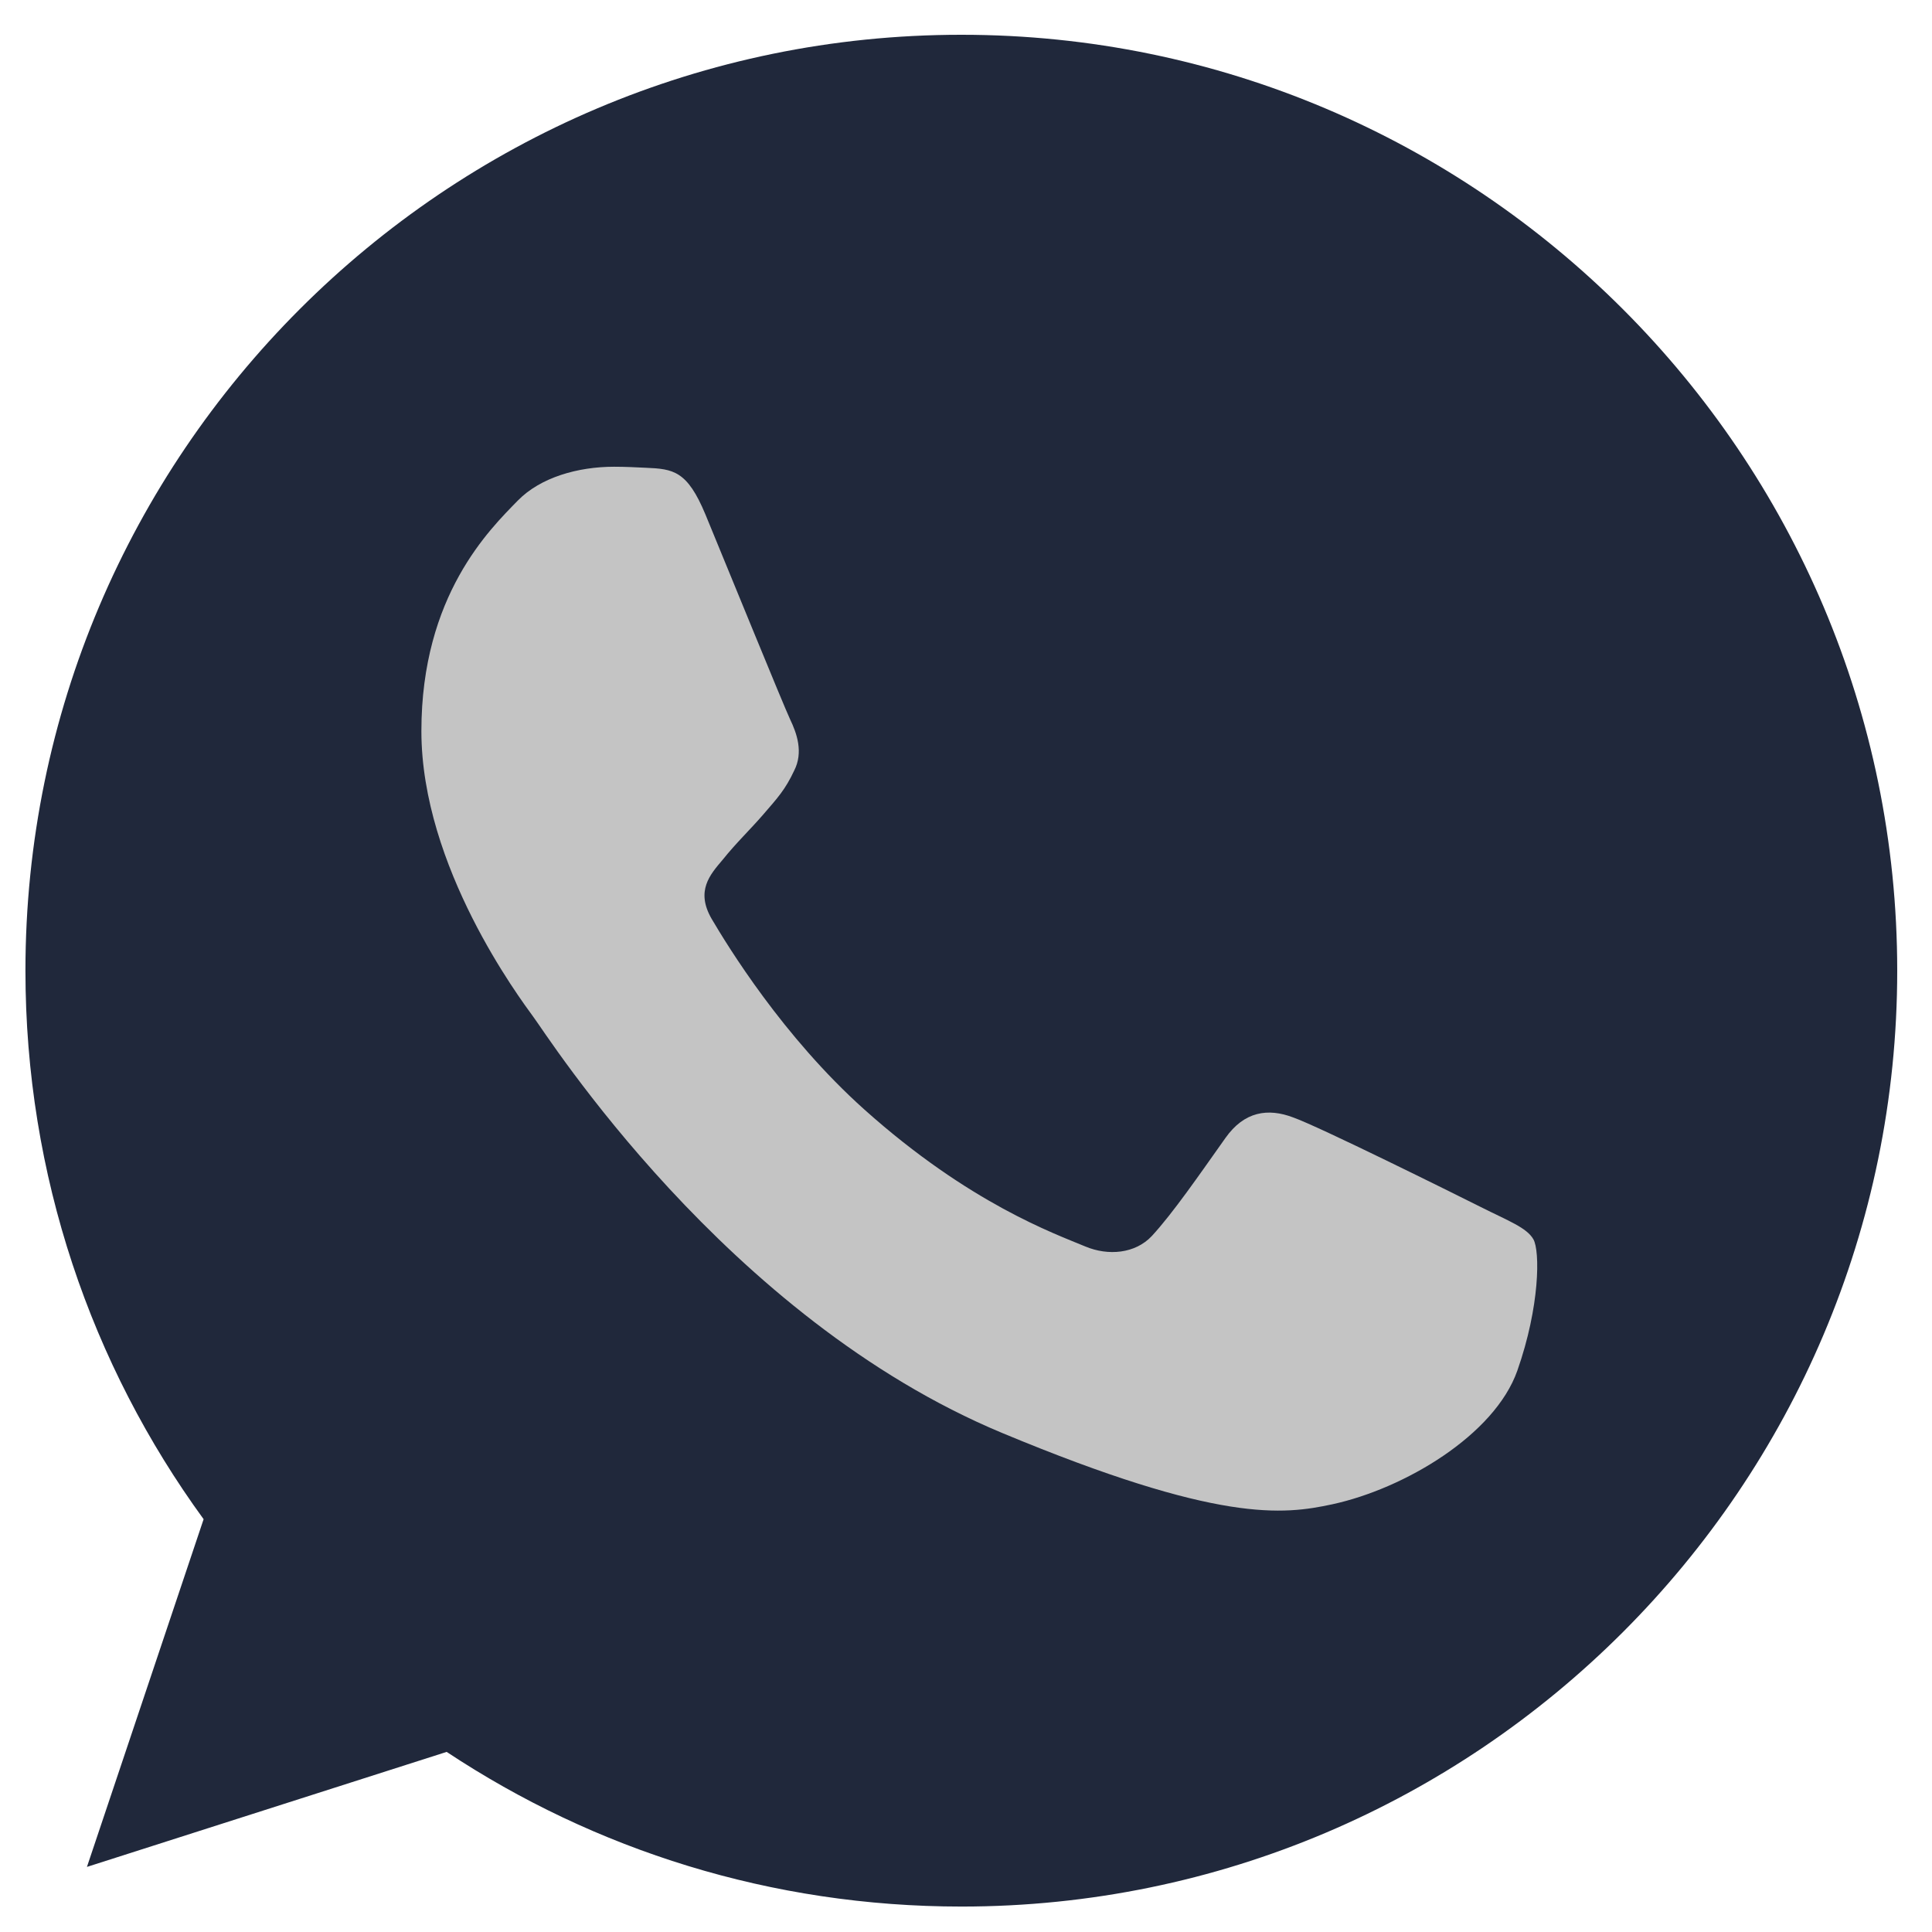 <svg width="36" height="36" viewBox="0 0 36 36" fill="none" xmlns="http://www.w3.org/2000/svg">
<path d="M17.917 0.648H17.908C8.293 0.648 0.474 8.469 0.474 18.087C0.474 21.902 1.703 25.438 3.794 28.308L1.62 34.787L8.323 32.644C11.081 34.471 14.37 35.526 17.917 35.526C27.533 35.526 35.352 27.702 35.352 18.087C35.352 8.471 27.533 0.648 17.917 0.648Z" fill="#20283B"/>
<path d="M28.273 25.541C27.849 26.742 26.168 27.739 24.827 28.03C23.91 28.227 22.712 28.383 18.678 26.703C13.518 24.555 10.195 19.286 9.936 18.945C9.688 18.603 7.852 16.155 7.852 13.623C7.852 11.091 9.131 9.859 9.647 9.329C10.07 8.895 10.77 8.697 11.442 8.697C11.659 8.697 11.855 8.708 12.03 8.716C12.546 8.738 12.805 8.769 13.145 9.587C13.569 10.613 14.6 13.145 14.723 13.405C14.848 13.665 14.973 14.018 14.798 14.36C14.633 14.713 14.488 14.869 14.229 15.169C13.97 15.469 13.724 15.698 13.466 16.02C13.228 16.3 12.961 16.6 13.259 17.119C13.558 17.626 14.589 19.317 16.108 20.676C18.068 22.429 19.657 22.989 20.225 23.227C20.648 23.404 21.153 23.362 21.463 23.031C21.856 22.605 22.341 21.9 22.834 21.205C23.186 20.706 23.629 20.645 24.094 20.821C24.568 20.987 27.077 22.233 27.592 22.491C28.108 22.751 28.448 22.874 28.573 23.093C28.696 23.311 28.696 24.337 28.273 25.541Z" fill="#C4C4C4"/>
</svg>
